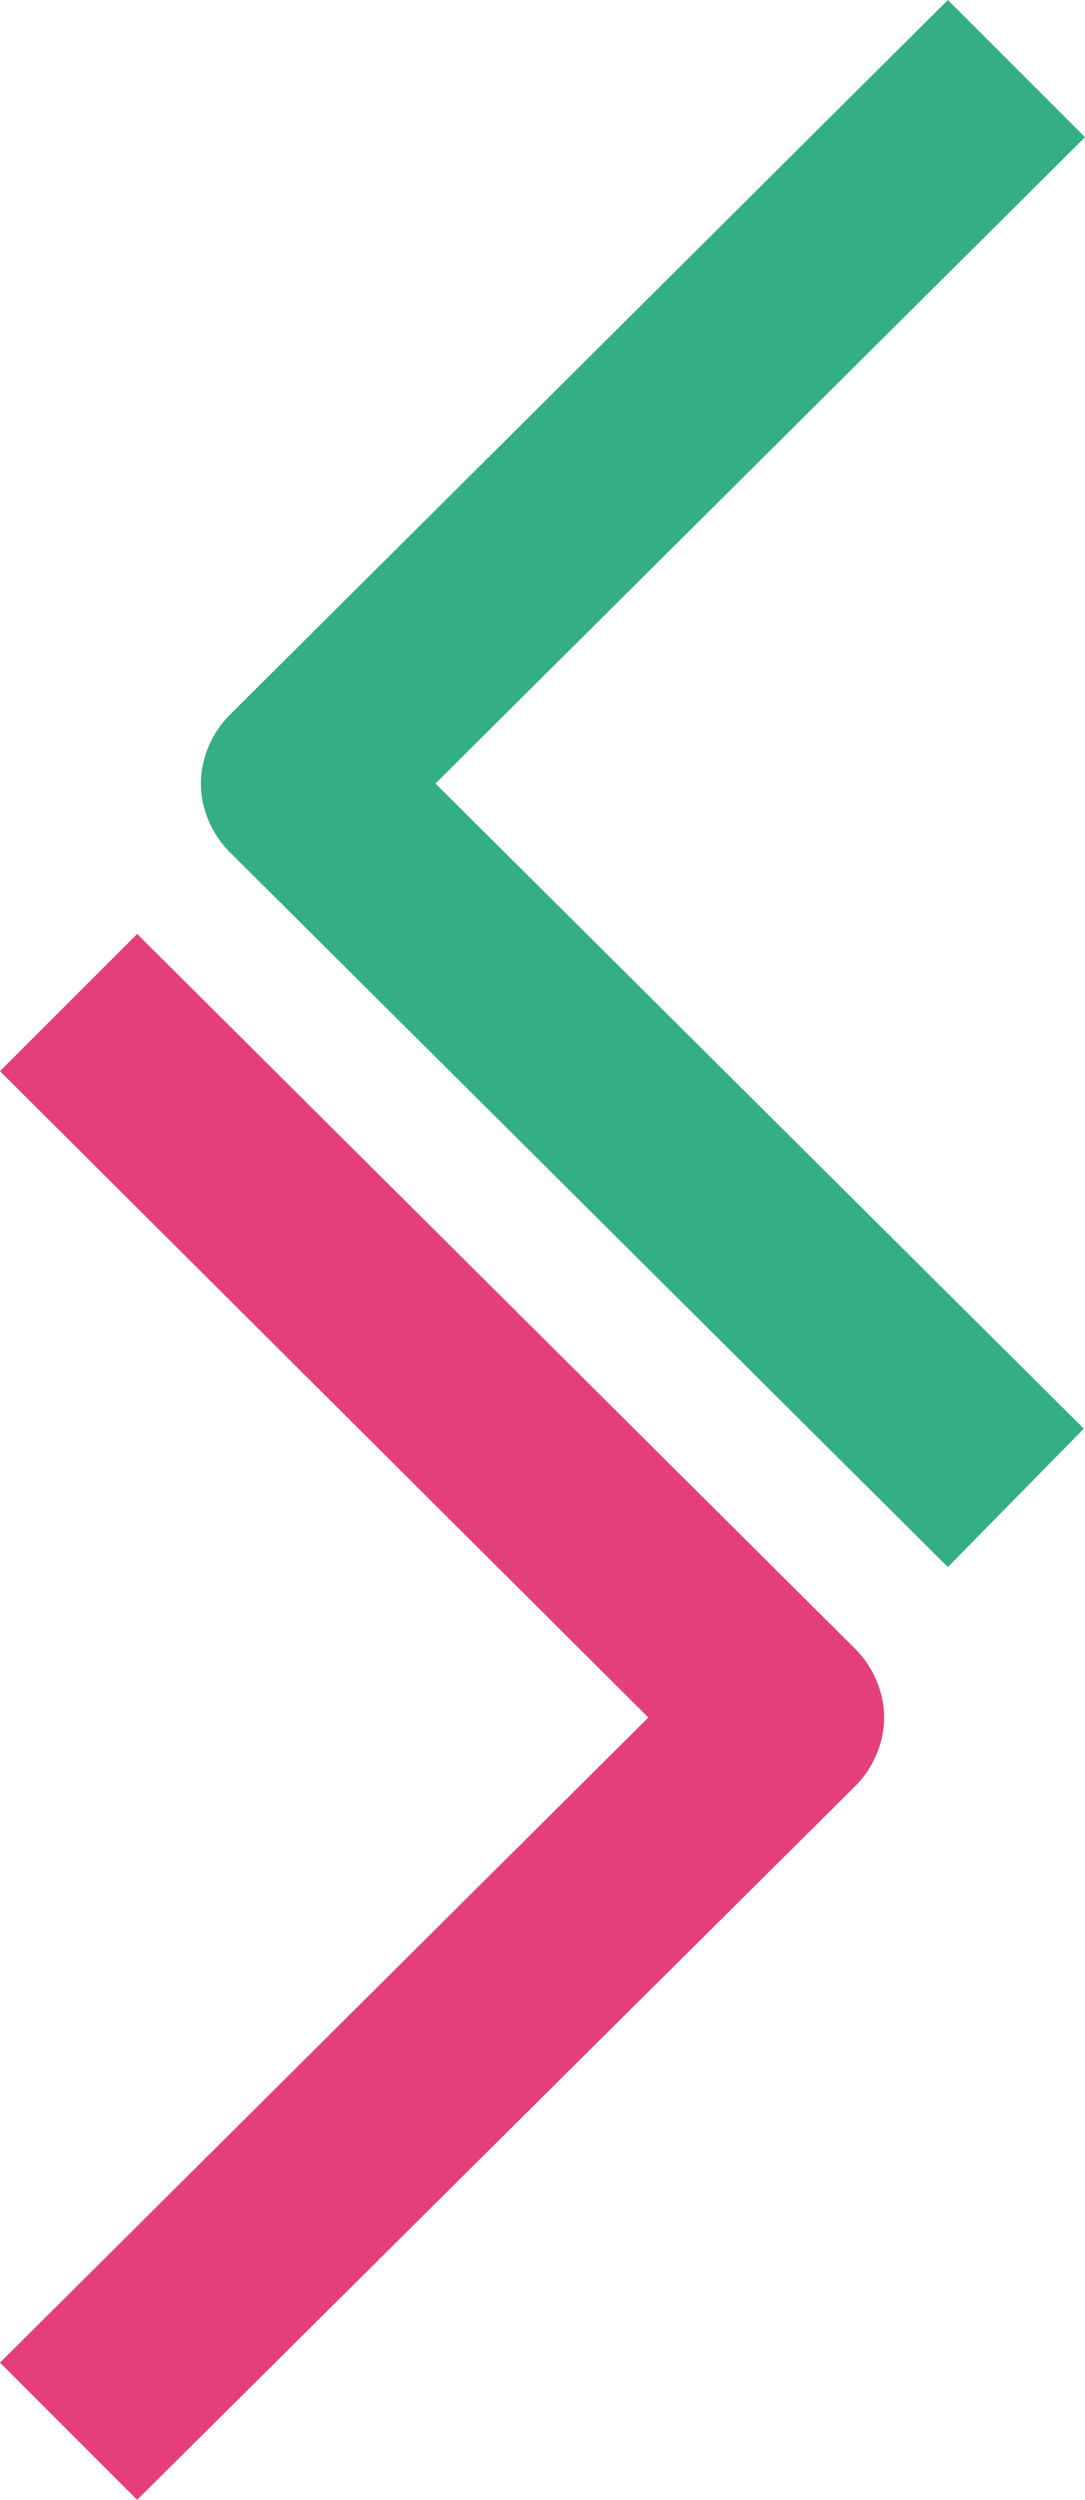 <?xml version="1.0" encoding="utf-8"?>
<!-- Generator: Adobe Illustrator 21.0.2, SVG Export Plug-In . SVG Version: 6.00 Build 0)  -->
<svg version="1.1" id="Layer_1" xmlns="http://www.w3.org/2000/svg" xmlns:xlink="http://www.w3.org/1999/xlink" x="0px" y="0px"
	 viewBox="0 0 90.2 207.7" style="enable-background:new 0 0 90.2 207.7;" xml:space="preserve">
<style type="text/css">
	.st0{fill:#E53F7B;}
	.st1{fill:#33AF83;}
</style>
<g>
	<g>
		<path class="st0" d="M11.4,207.7L0,196.3l53.9-53.6L0,89l11.4-11.4l59.7,59.4c1.5,1.5,2.4,3.6,2.4,5.7s-0.9,4.2-2.4,5.7
			L11.4,207.7z"/>
	</g>
	<g>
		<path class="st1" d="M78.8,130.2L19.1,70.8c-1.5-1.5-2.4-3.6-2.4-5.7s0.9-4.2,2.4-5.7L78.8,0l11.4,11.4L36.2,65.1l53.9,53.6
			L78.8,130.2z"/>
	</g>
</g>
</svg>

